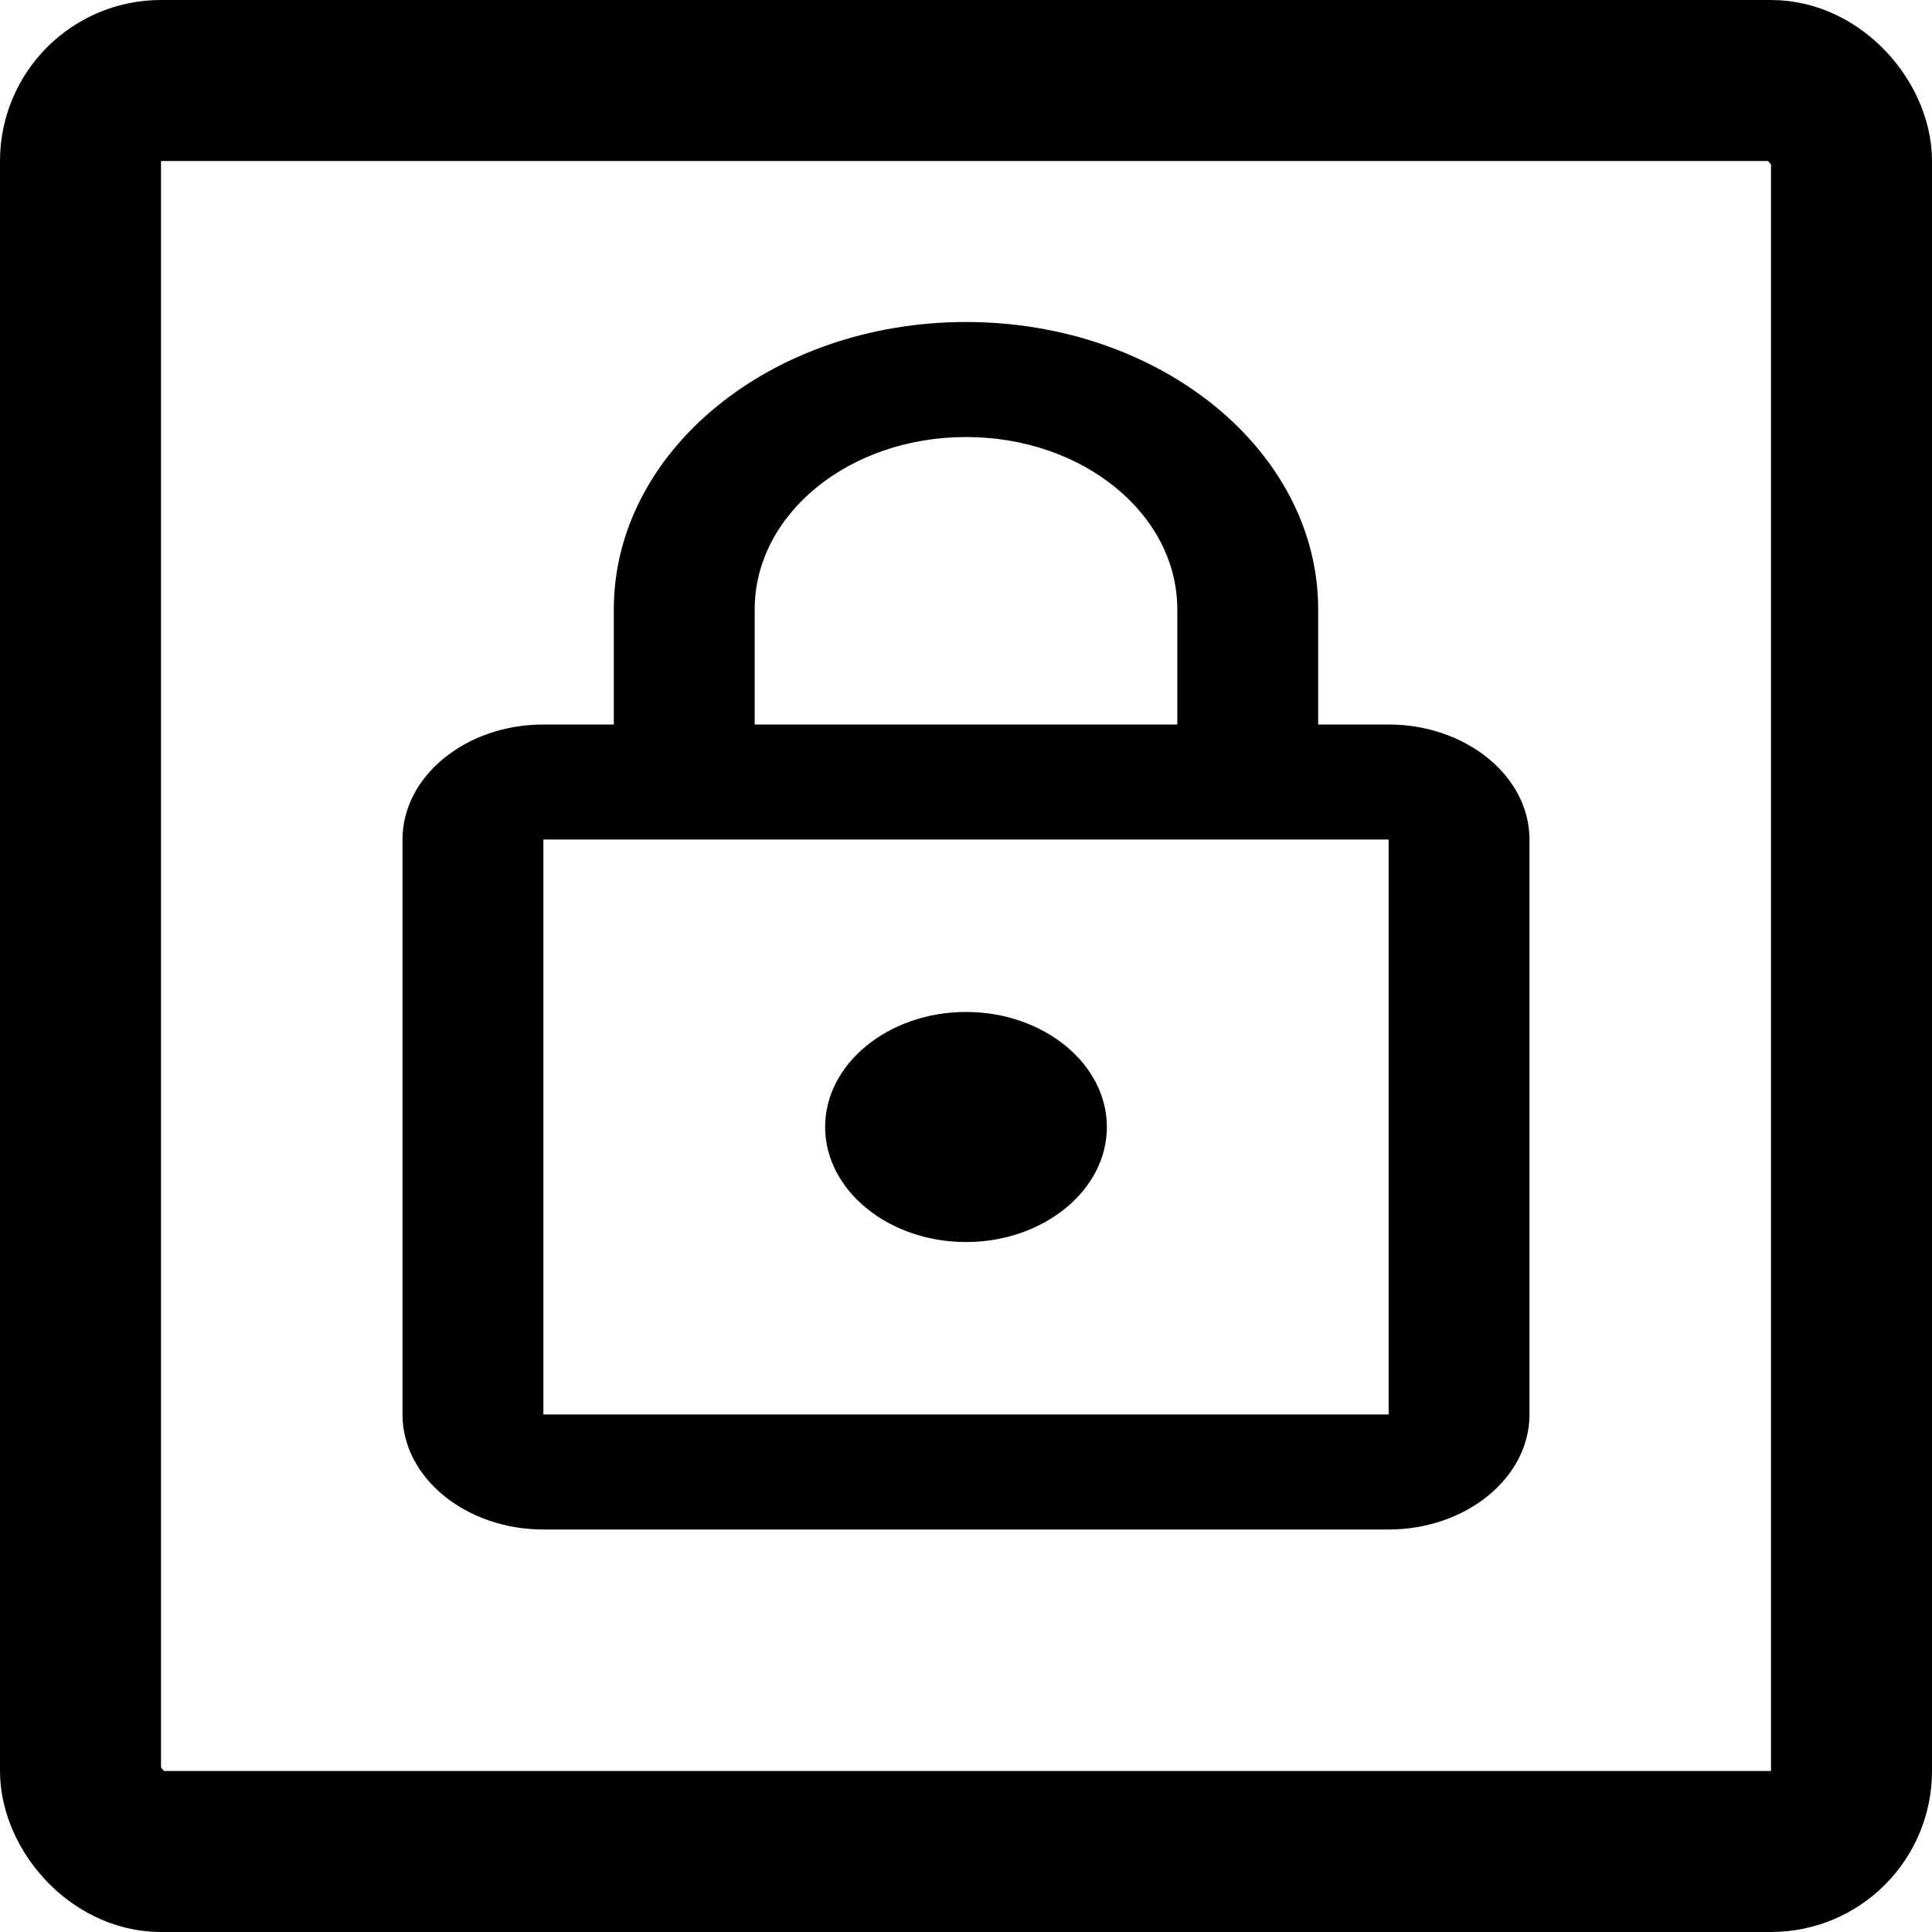 <svg width="24" height="24" viewBox="0 0 24 24" fill="none" xmlns="http://www.w3.org/2000/svg">
<path d="M17.25 9H16.375V7.571C16.375 5.6 14.415 4 12 4C9.585 4 7.625 5.6 7.625 7.571V9H6.75C5.787 9 5 9.643 5 10.429V17.571C5 18.357 5.787 19 6.75 19H17.25C18.212 19 19 18.357 19 17.571V10.429C19 9.643 18.212 9 17.25 9ZM9.375 7.571C9.375 6.386 10.547 5.429 12 5.429C13.453 5.429 14.625 6.386 14.625 7.571V9H9.375V7.571ZM17.25 17.571H6.75V10.429H17.25V17.571ZM12 15.429C12.963 15.429 13.75 14.786 13.75 14C13.75 13.214 12.963 12.571 12 12.571C11.037 12.571 10.25 13.214 10.25 14C10.25 14.786 11.037 15.429 12 15.429Z" fill="black"/>
<rect x="1" y="1" width="22" height="22" rx="1" stroke="black" stroke-width="2"/>
</svg>
